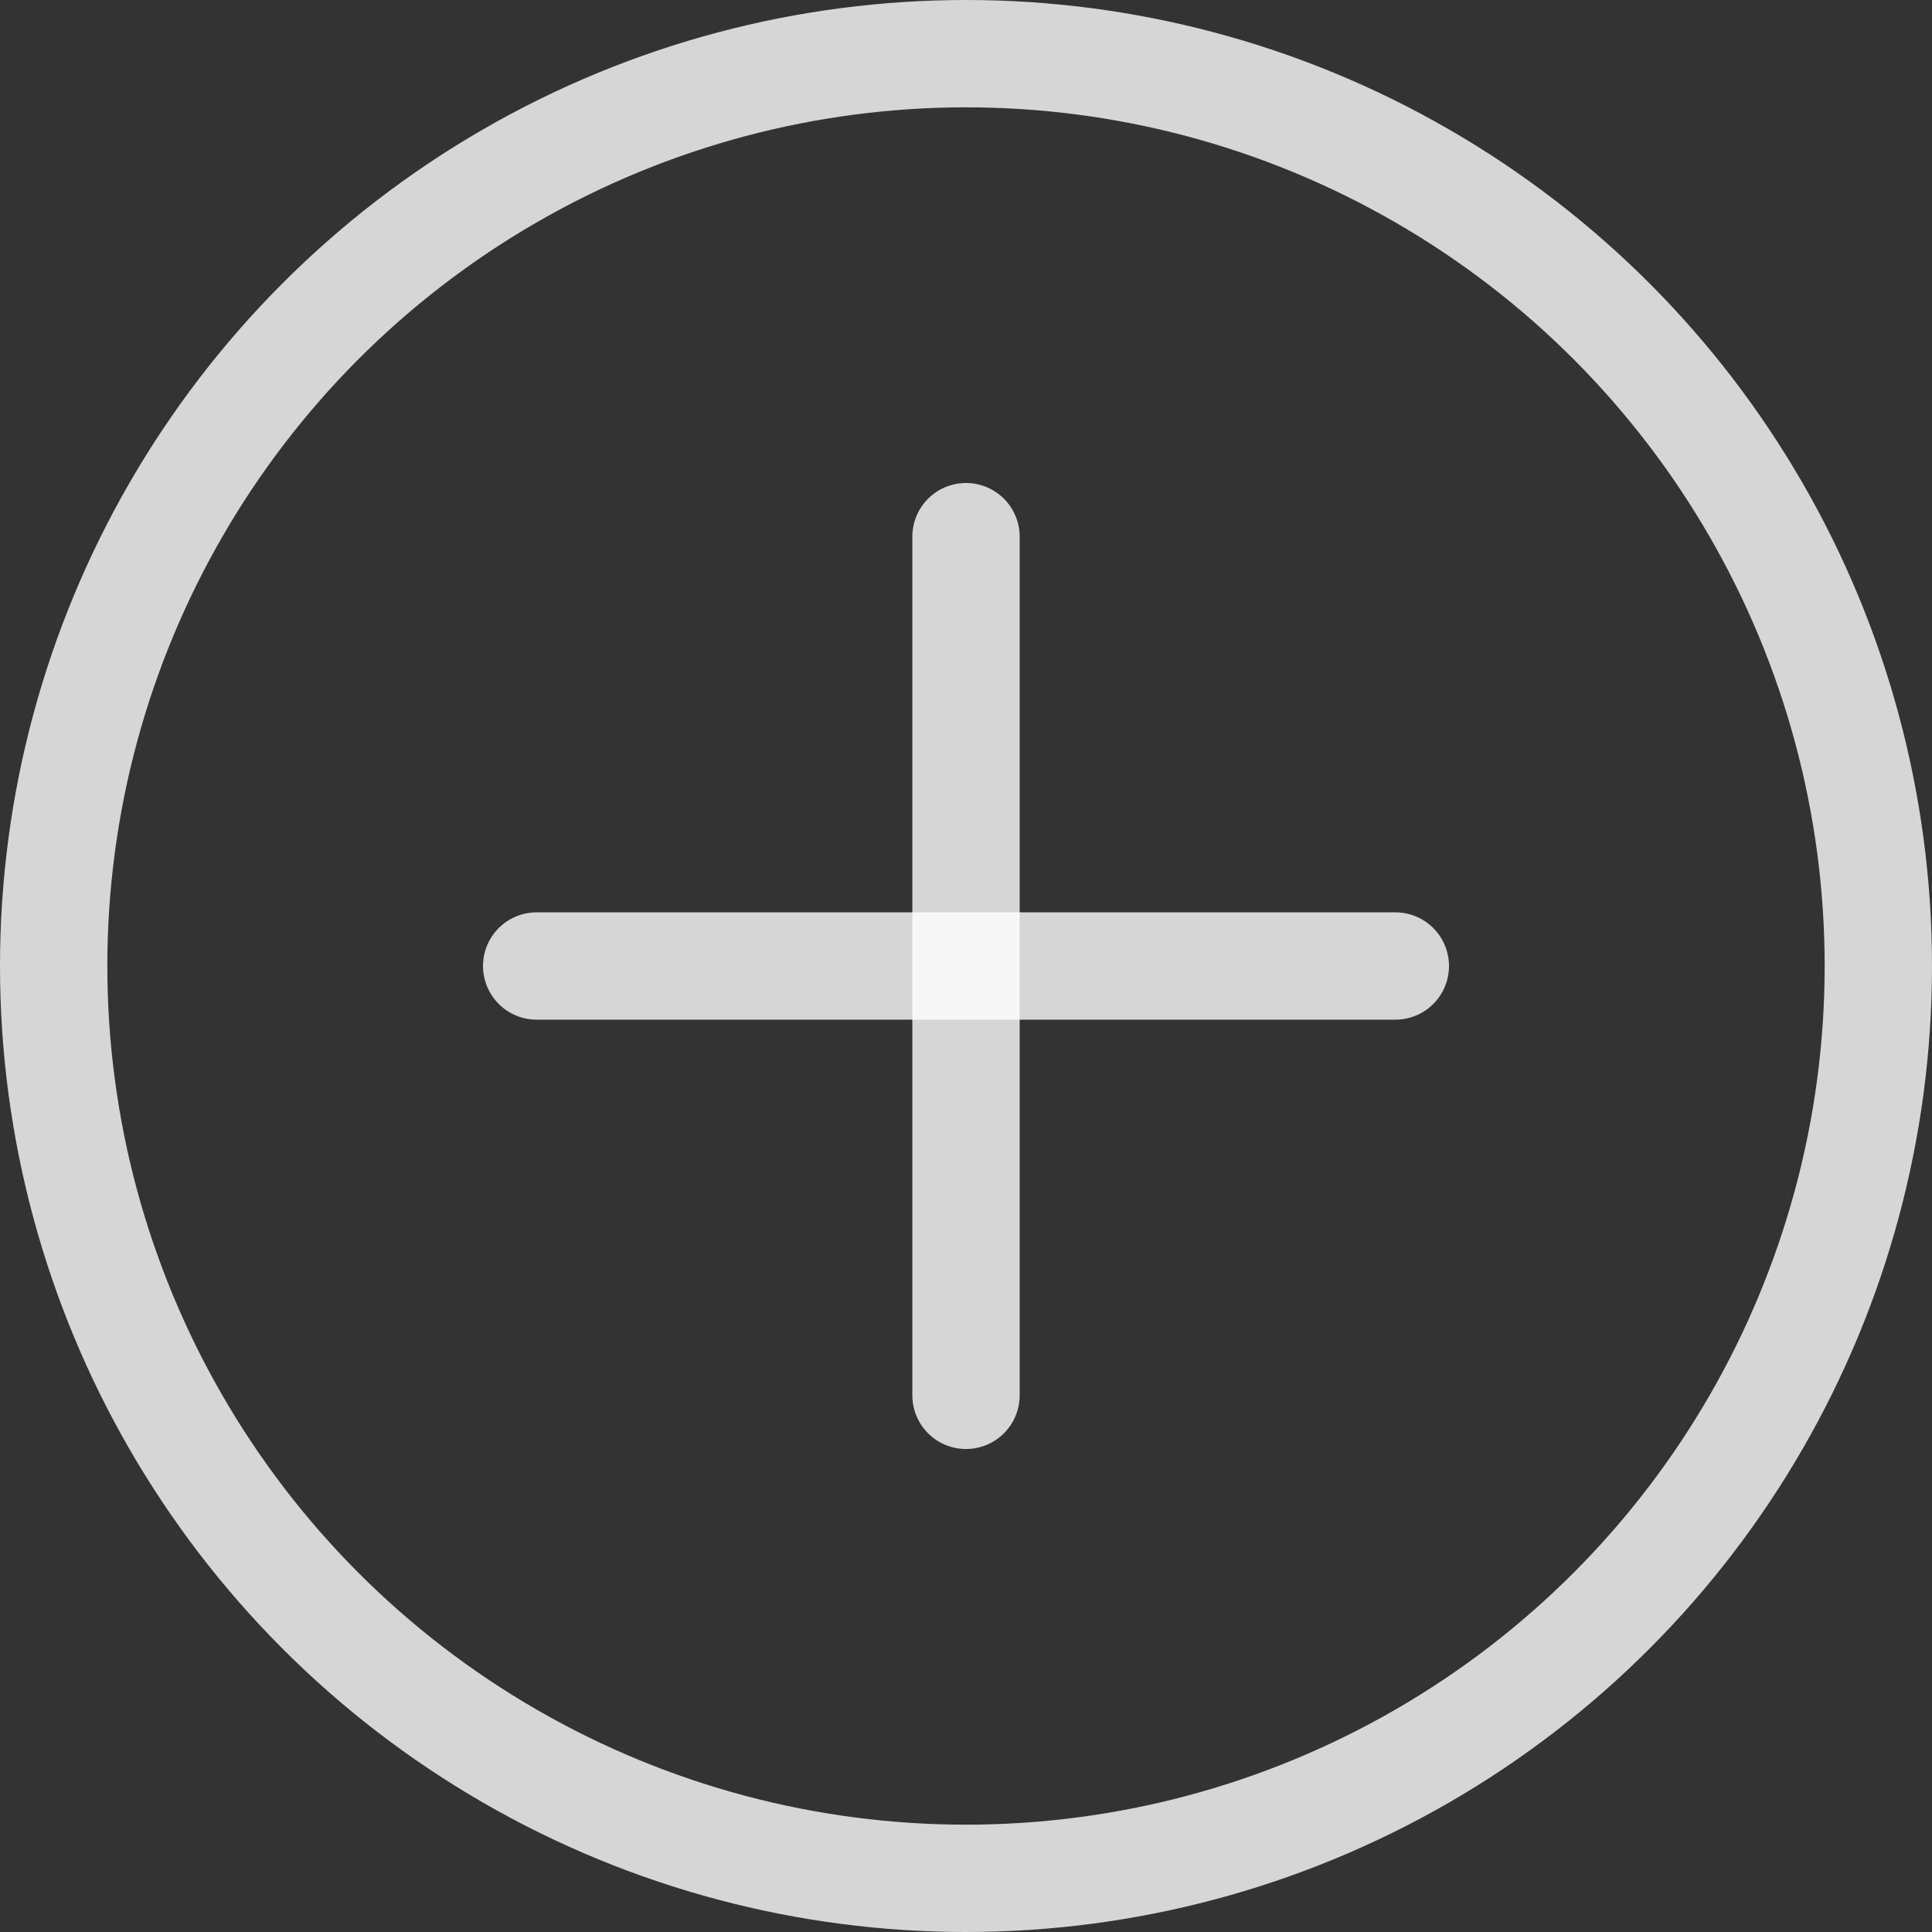 <svg width="36" height="36" viewBox="0 0 36 36" fill="none" xmlns="http://www.w3.org/2000/svg">
<rect x="0" y="0" width="36" height="36" fill="#333333" stroke="none"/>
<circle cx="18" cy="18" r="17" stroke="white" stroke-opacity="0.8" stroke-width="2"/>
<path d="M18 10L18 26" stroke="white" stroke-opacity="0.8" stroke-width="2" stroke-linecap="round"/>
<path d="M10 18L26 18" stroke="white" stroke-opacity="0.8" stroke-width="2" stroke-linecap="round"/>
</svg>
